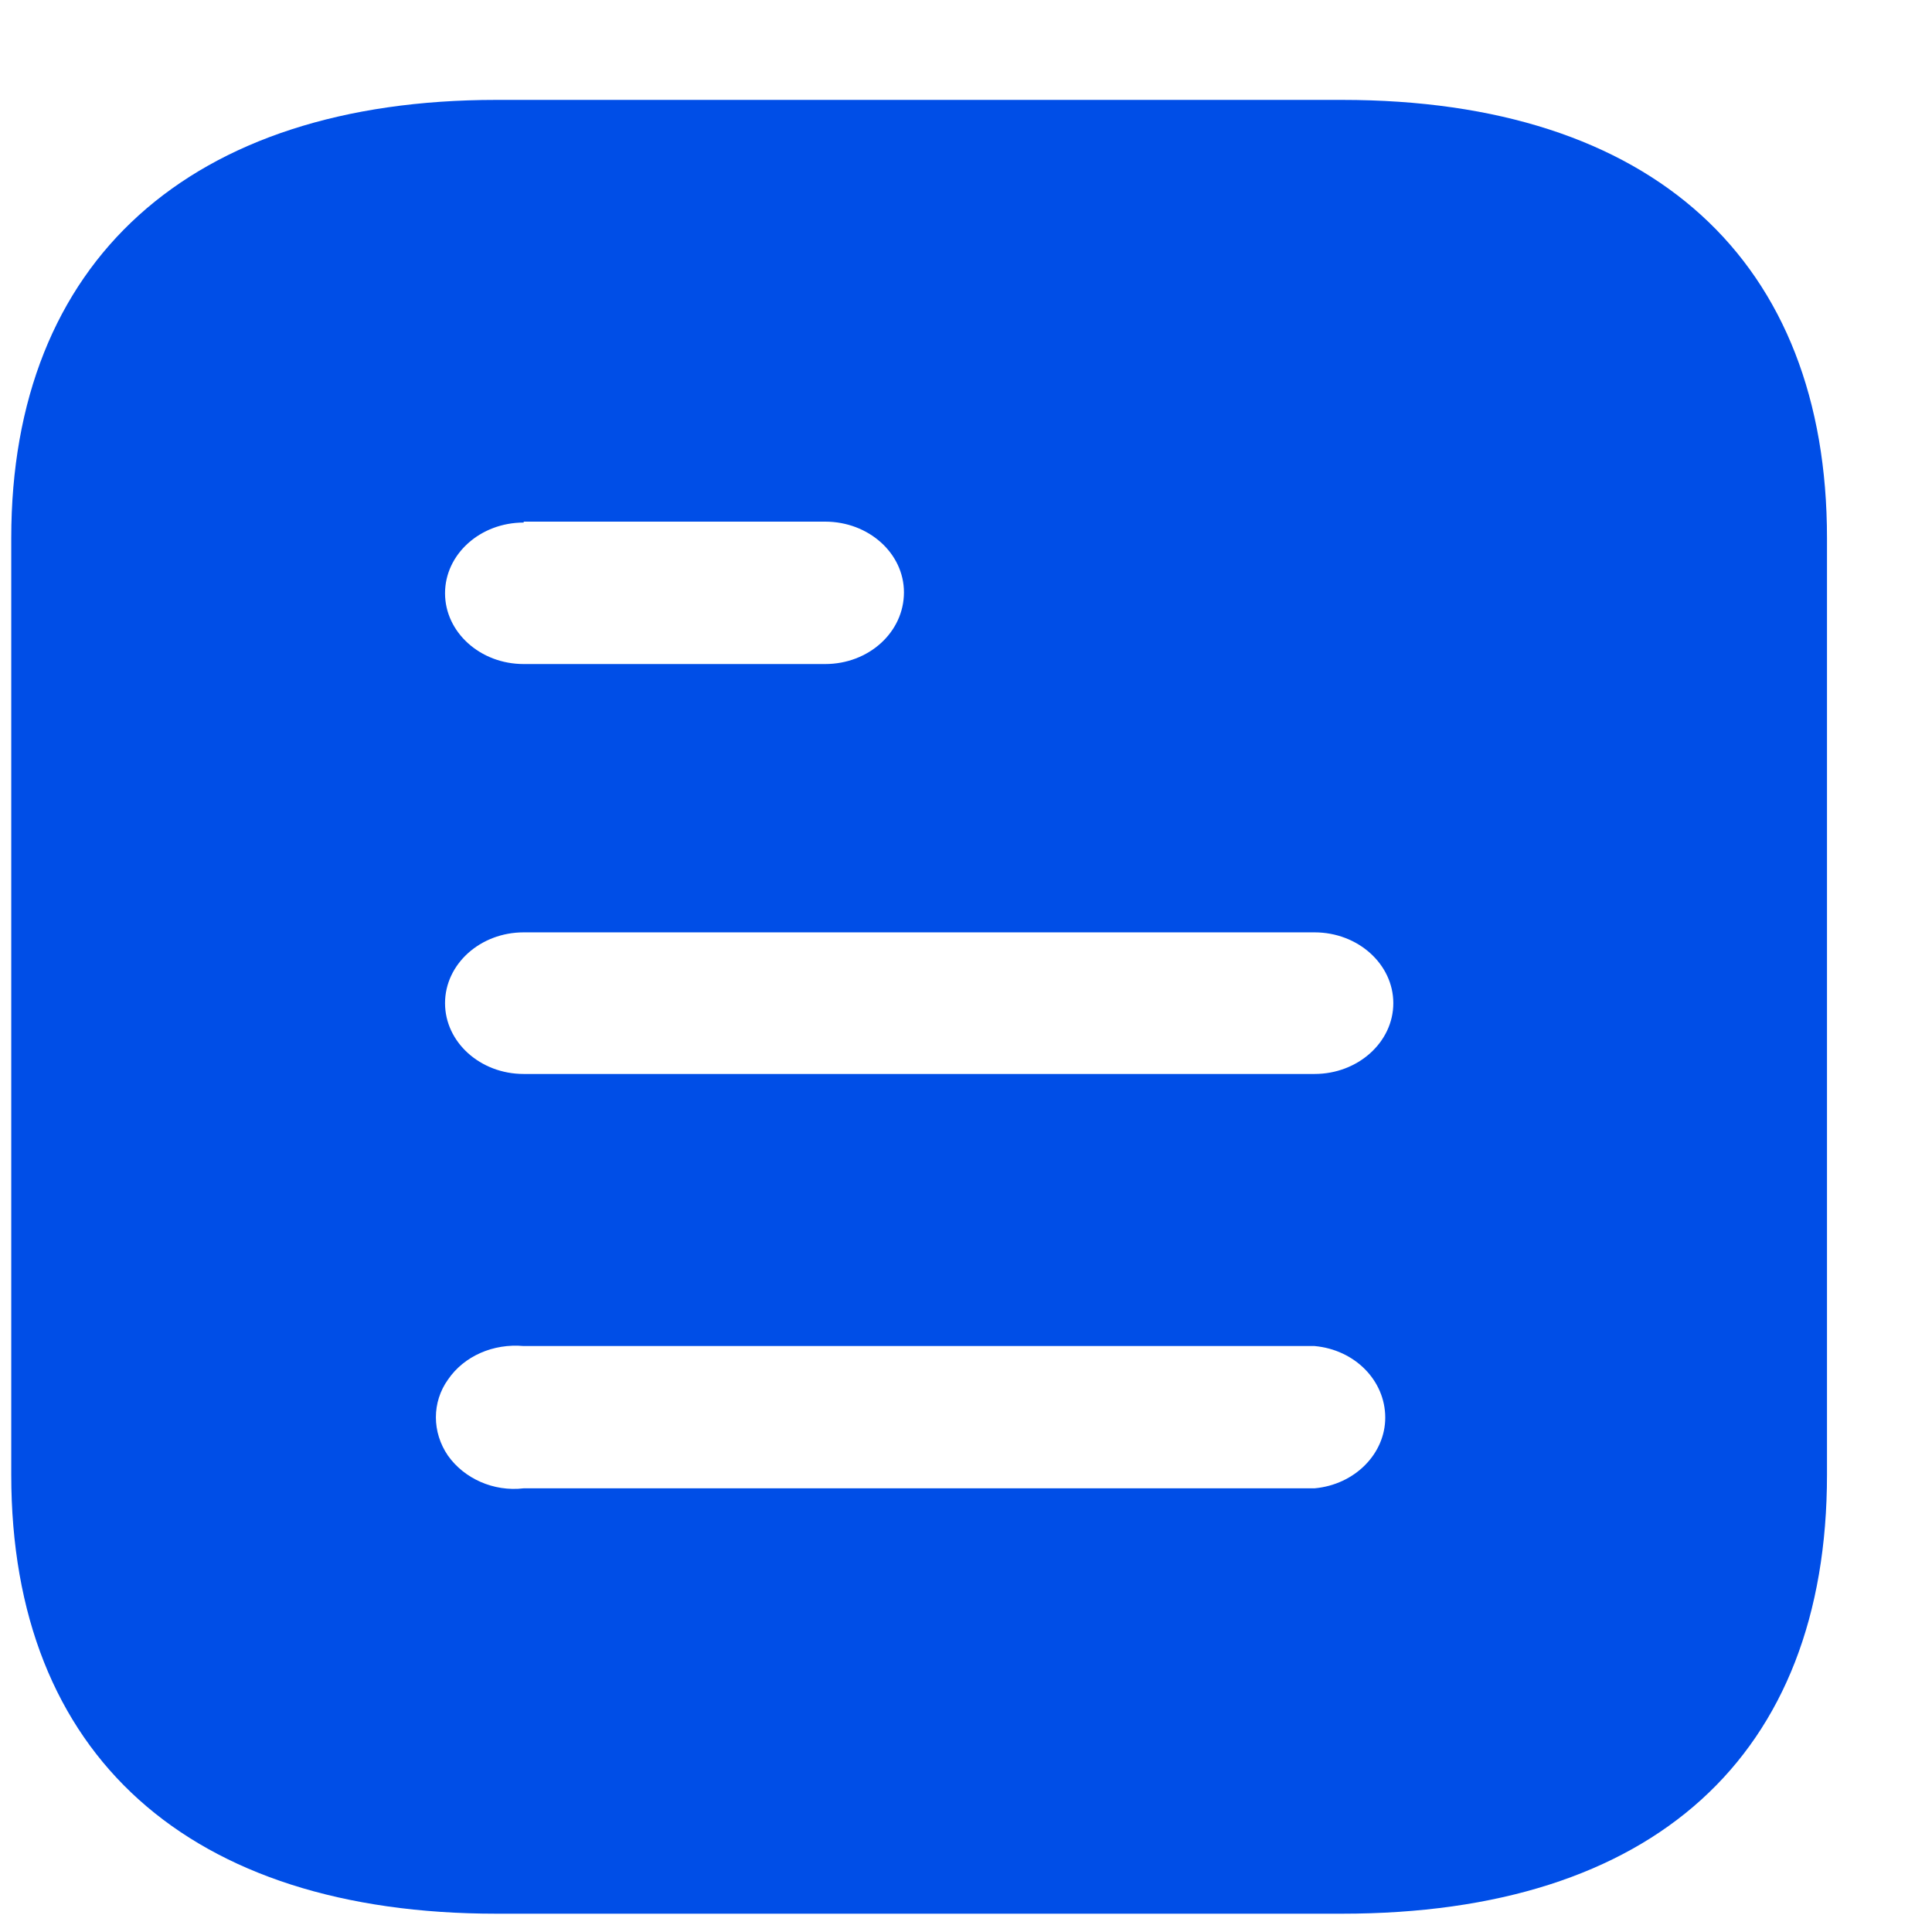 <svg width="17" height="17" viewBox="0 0 17 17" fill="none" xmlns="http://www.w3.org/2000/svg">
<path d="M11.808 0.879C14.55 0.879 16.076 2.3 16.076 4.734V12.977C16.076 15.45 14.55 16.839 11.808 16.839H4.368C1.67 16.839 0.099 15.45 0.099 12.977V4.734C0.099 2.3 1.67 0.879 4.368 0.879H11.808ZM4.608 11.844C4.342 11.82 4.084 11.931 3.942 12.139C3.8 12.338 3.8 12.602 3.942 12.809C4.084 13.009 4.342 13.128 4.608 13.096H11.567C11.921 13.064 12.189 12.792 12.189 12.474C12.189 12.147 11.921 11.876 11.567 11.844H4.608ZM11.567 8.204H4.608C4.225 8.204 3.916 8.484 3.916 8.827C3.916 9.17 4.225 9.45 4.608 9.45H11.567C11.949 9.45 12.26 9.17 12.26 8.827C12.26 8.484 11.949 8.204 11.567 8.204ZM7.261 4.59H4.608V4.598C4.225 4.598 3.916 4.877 3.916 5.22C3.916 5.563 4.225 5.843 4.608 5.843H7.261C7.644 5.843 7.954 5.563 7.954 5.212C7.954 4.869 7.644 4.59 7.261 4.59Z" fill="#004EE7"/>
</svg>
